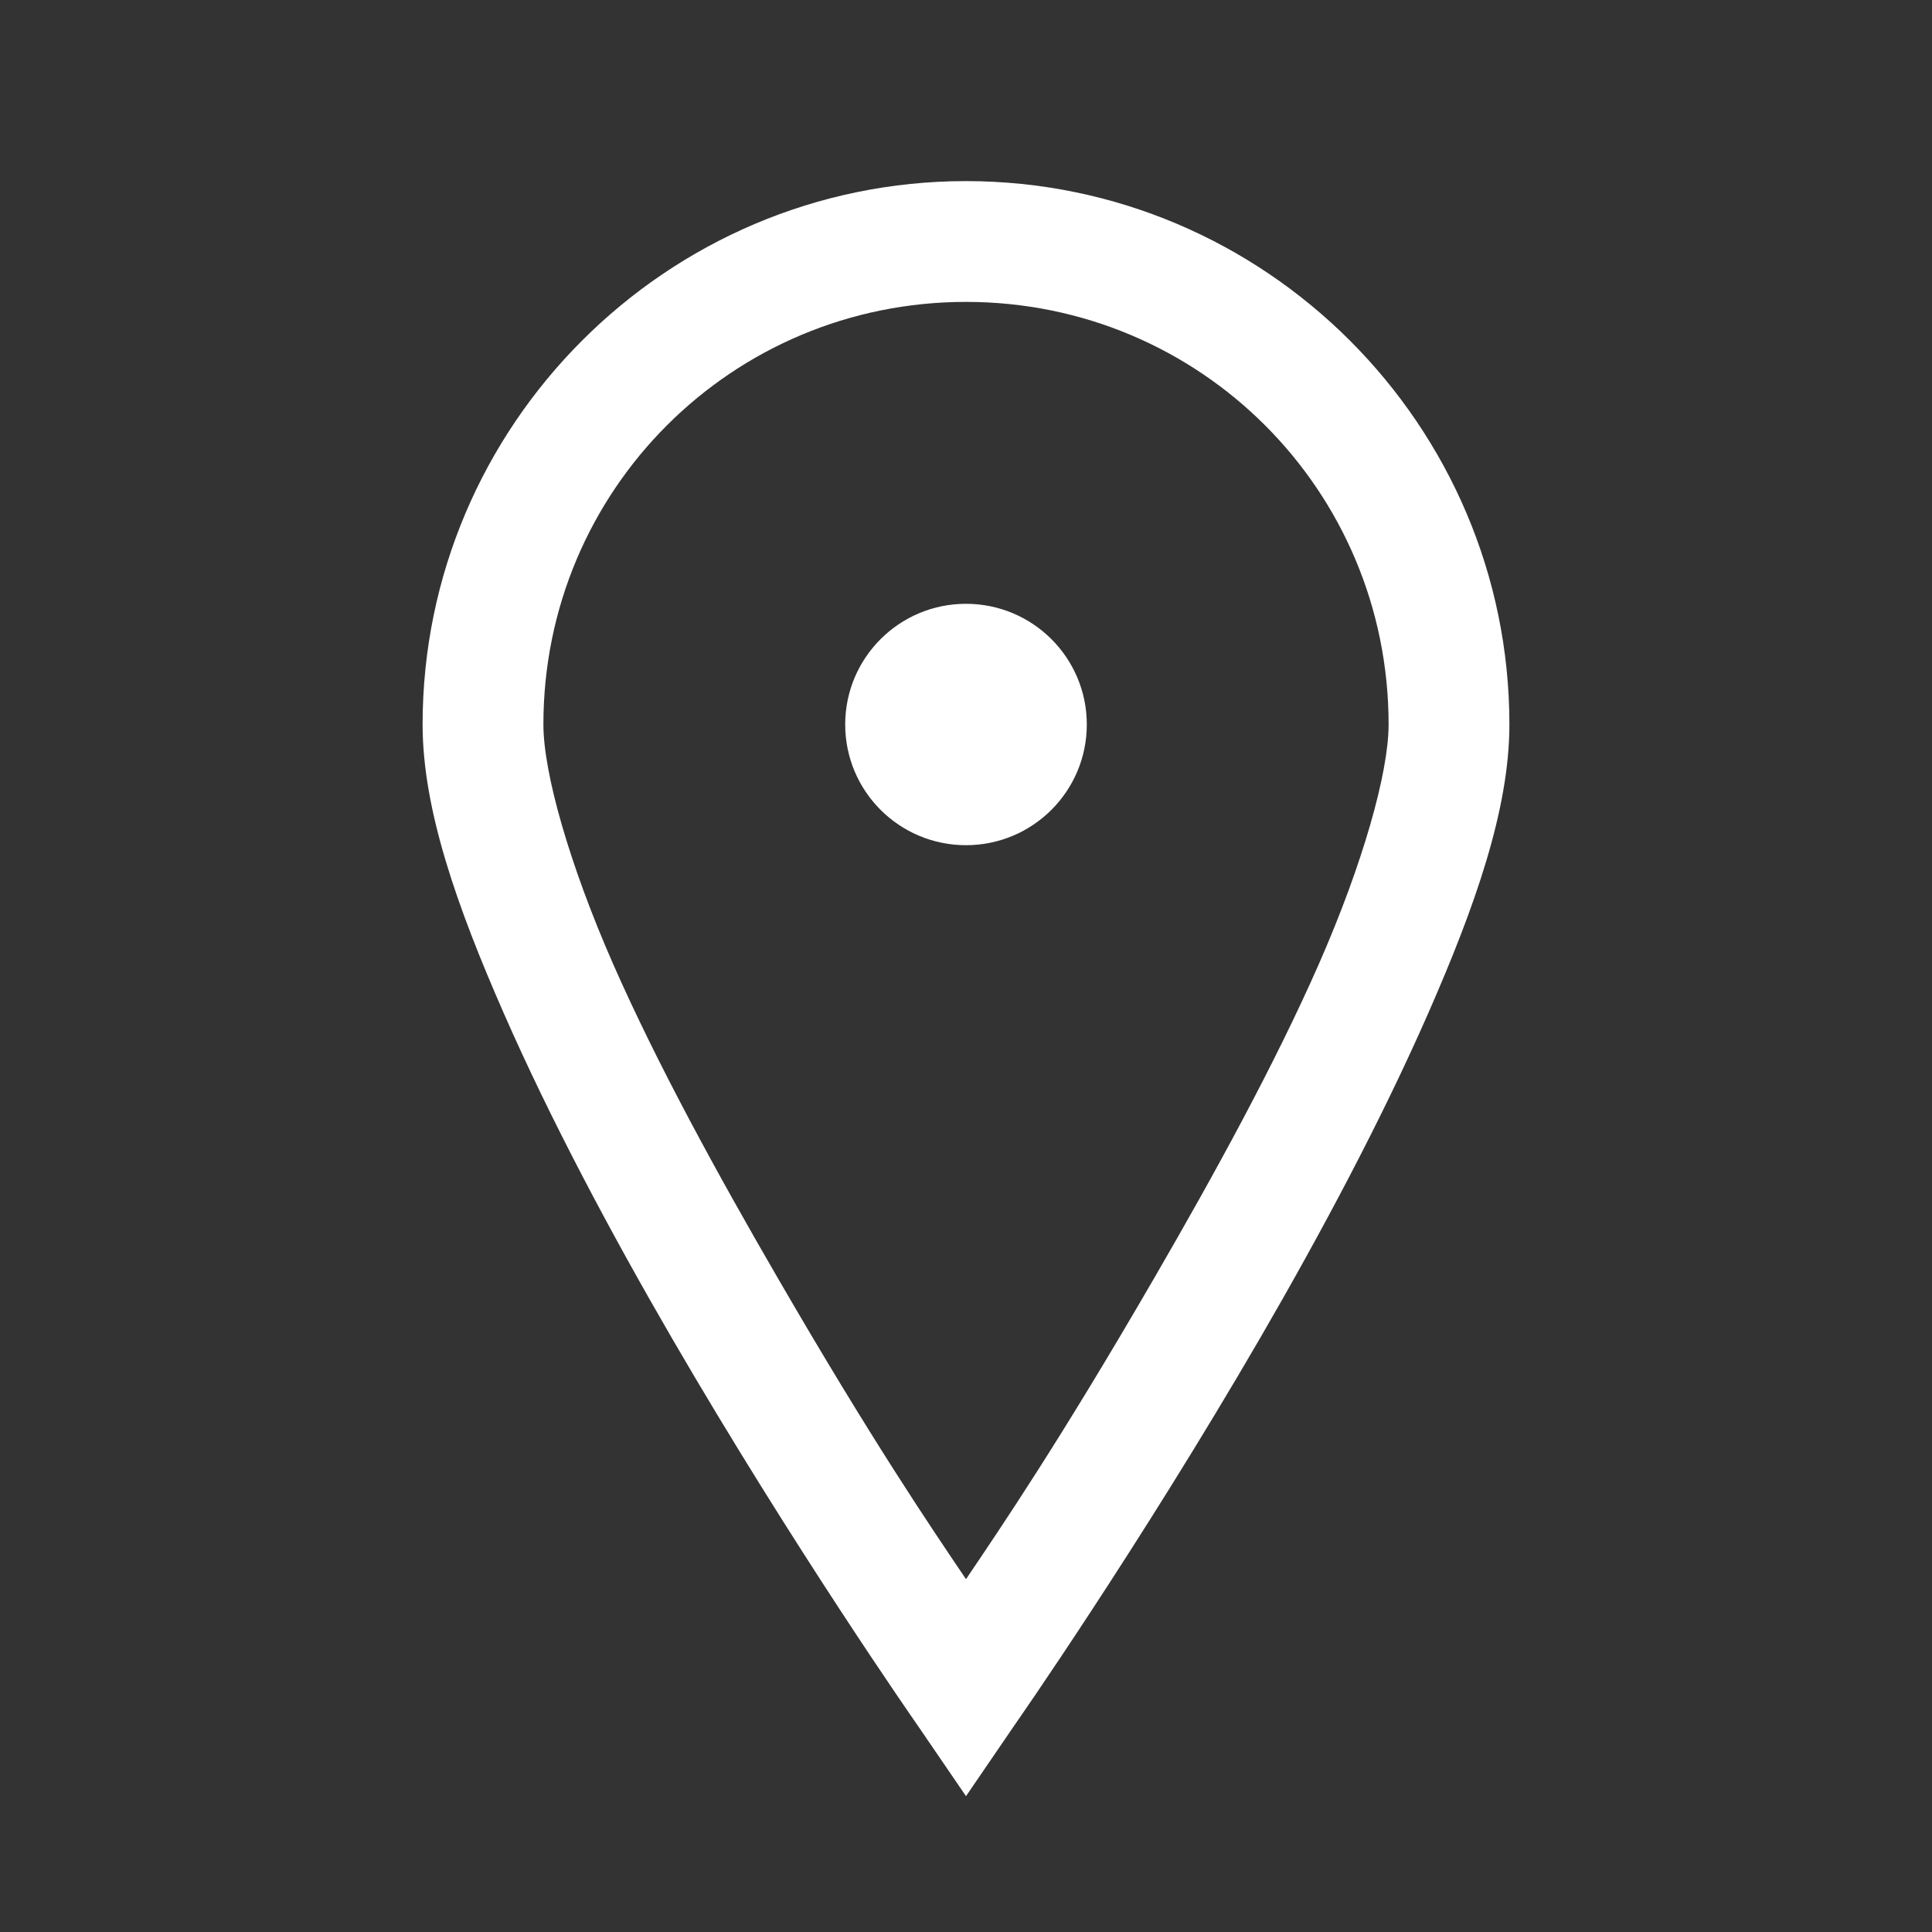 <svg width="19" height="19" viewBox="0 0 19 19" fill="none" xmlns="http://www.w3.org/2000/svg">
<rect x="0" y="0" width="19" height="19" fill="#333333" stroke="none"/>
<path d="M9.5 1.781C6.557 1.781 4.156 4.182 4.156 7.125C4.156 7.96 4.495 8.918 4.954 9.964C5.413 11.01 6.005 12.121 6.605 13.155C7.807 15.226 9.018 16.959 9.018 16.959L9.5 17.664L9.982 16.959C9.982 16.959 11.193 15.226 12.395 13.155C12.995 12.121 13.587 11.01 14.046 9.964C14.505 8.918 14.844 7.96 14.844 7.125C14.844 4.182 12.443 1.781 9.5 1.781ZM9.5 2.969C11.803 2.969 13.656 4.822 13.656 7.125C13.656 7.6 13.401 8.5 12.97 9.481C12.538 10.463 11.942 11.55 11.355 12.562C10.423 14.171 9.843 15.022 9.5 15.53C9.157 15.022 8.577 14.171 7.645 12.562C7.058 11.55 6.462 10.463 6.03 9.481C5.599 8.5 5.344 7.6 5.344 7.125C5.344 4.822 7.197 2.969 9.5 2.969ZM9.5 5.938C8.844 5.938 8.312 6.469 8.312 7.125C8.312 7.781 8.844 8.312 9.5 8.312C10.156 8.312 10.688 7.781 10.688 7.125C10.688 6.469 10.156 5.938 9.5 5.938Z" fill="white"/>
</svg>
